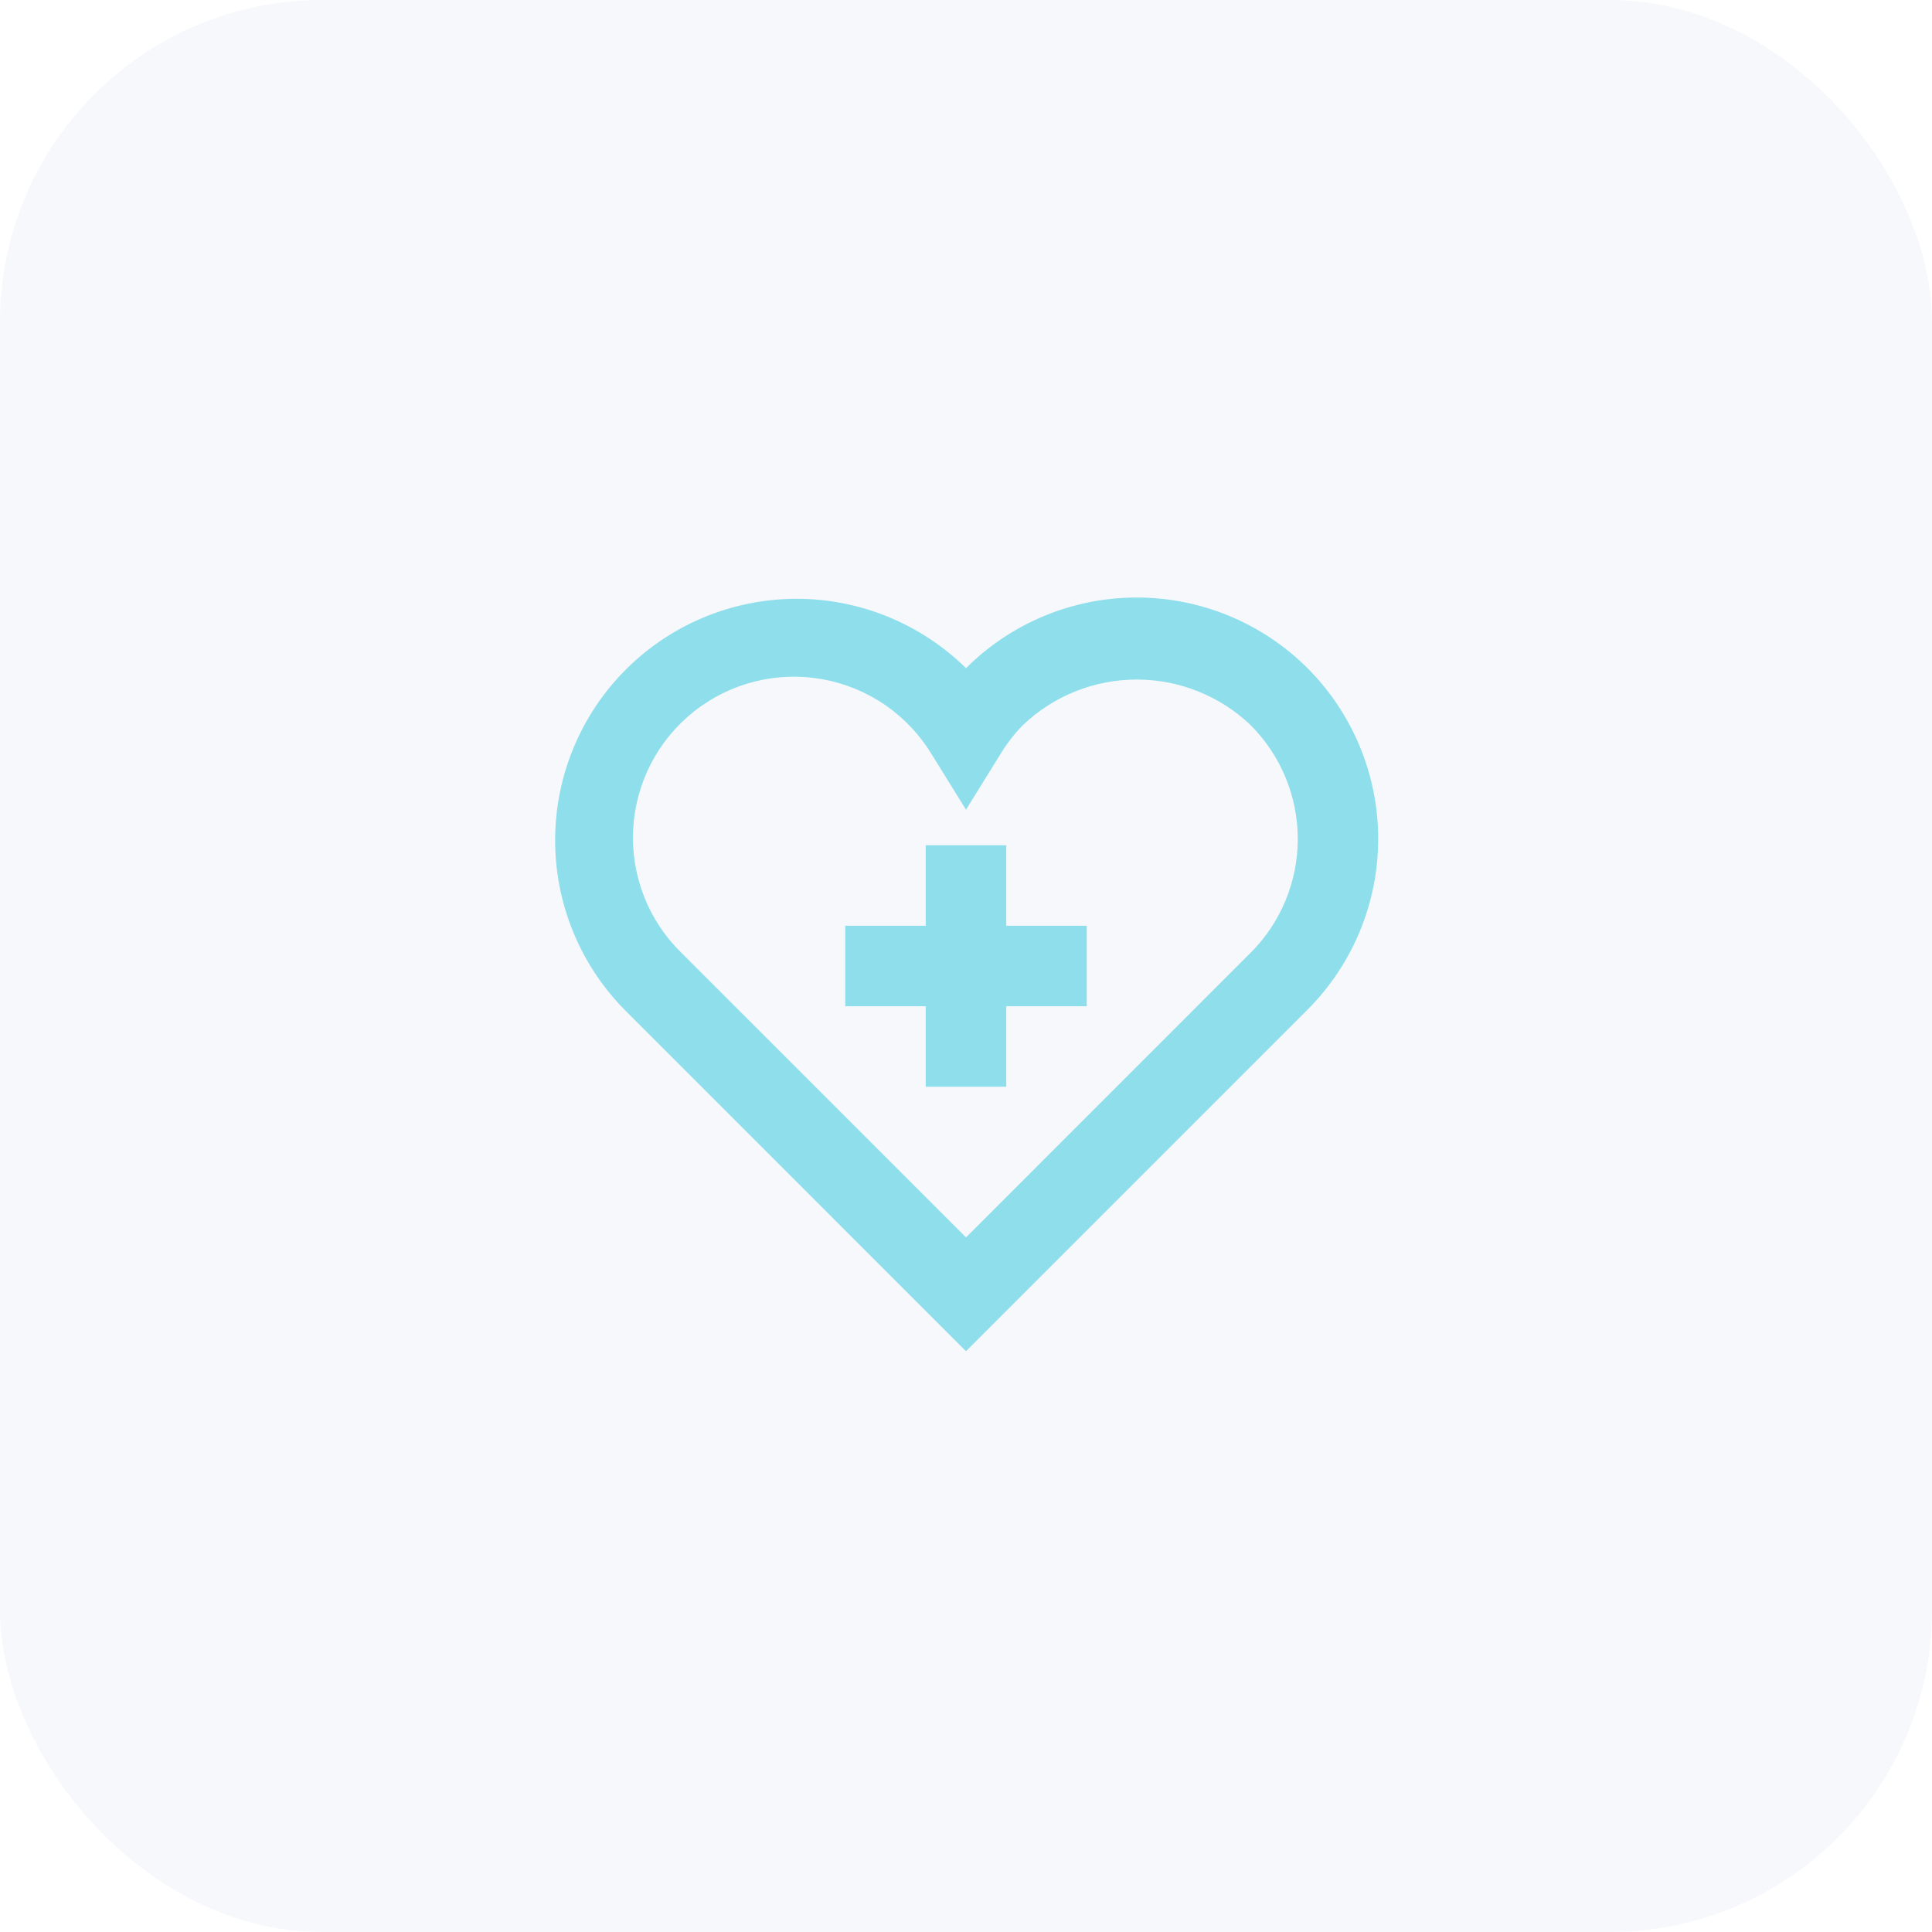 <svg width="48" height="48" viewBox="0 0 48 48" fill="none" xmlns="http://www.w3.org/2000/svg">
<rect opacity="0.05" width="48" height="48" rx="8" fill="#5364BE"/>
<path d="M32.485 16.6C31.359 15.476 29.833 14.845 28.242 14.845C26.652 14.845 25.126 15.476 24 16.6C22.872 15.49 21.35 14.871 19.768 14.877C18.185 14.884 16.669 15.515 15.549 16.634C14.43 17.754 13.799 19.27 13.792 20.853C13.786 22.436 14.405 23.957 15.515 25.085L24 33.571L32.485 25.086C33.609 23.96 34.241 22.434 34.241 20.843C34.241 19.252 33.609 17.726 32.485 16.6ZM31.071 23.671L24 30.743L16.929 23.672C16.523 23.275 16.206 22.796 15.999 22.267C15.793 21.738 15.701 21.171 15.731 20.604C15.76 20.036 15.911 19.482 16.171 18.977C16.432 18.472 16.797 18.029 17.242 17.676C17.687 17.324 18.202 17.07 18.753 16.932C19.304 16.794 19.878 16.775 20.437 16.876C20.996 16.977 21.527 17.196 21.995 17.518C22.463 17.841 22.856 18.259 23.15 18.745L24 20.117L24.85 18.745C25.009 18.481 25.198 18.236 25.414 18.015C26.176 17.288 27.189 16.883 28.242 16.883C29.296 16.883 30.308 17.288 31.071 18.015C31.442 18.387 31.737 18.828 31.938 19.313C32.139 19.798 32.243 20.318 32.243 20.844C32.243 21.369 32.139 21.889 31.938 22.374C31.737 22.86 31.442 23.301 31.071 23.672V23.671Z" fill="#8EDFEB"/>
<path d="M25 21H23V23H21V25H23V27H25V25H27V23H25V21Z" fill="#8EDFEB"/>
</svg>
